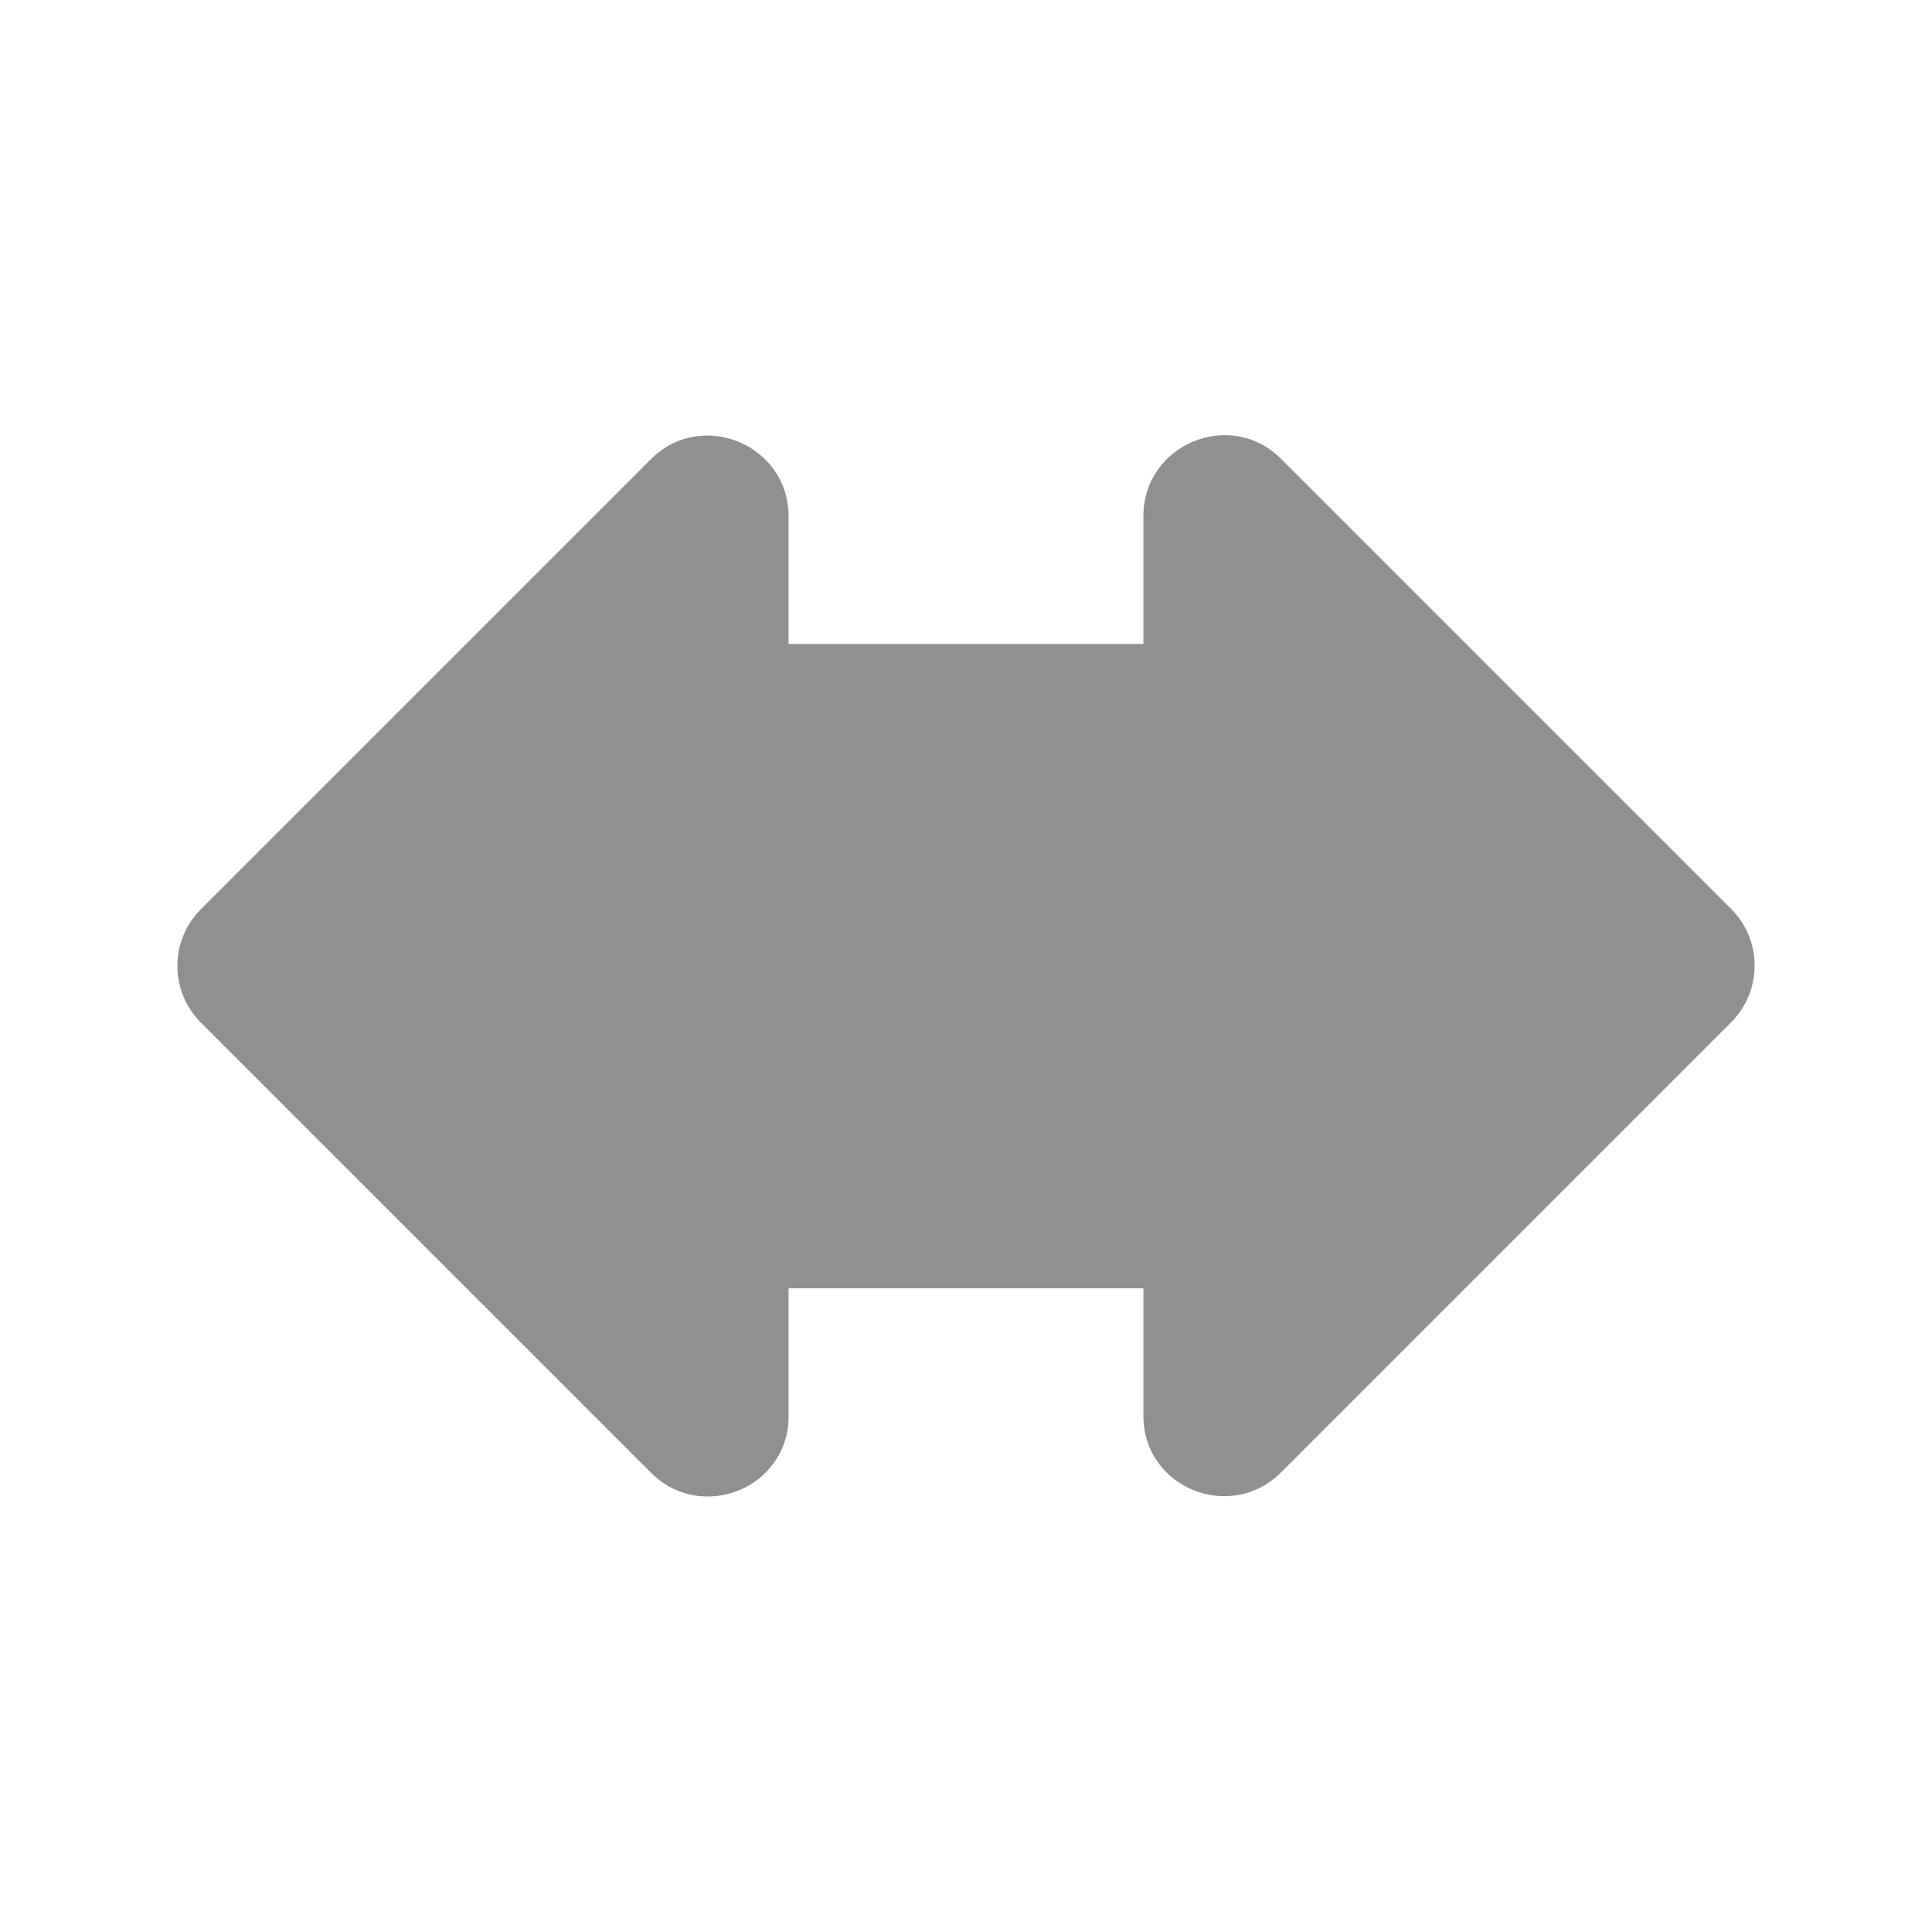 <?xml version="1.0" encoding="UTF-8" standalone="no"?>
<svg
   xmlns:dc="http://purl.org/dc/elements/1.1/"
   xmlns:cc="http://creativecommons.org/ns#"
   xmlns:rdf="http://www.w3.org/1999/02/22-rdf-syntax-ns#"
   xmlns:svg="http://www.w3.org/2000/svg"
   xmlns="http://www.w3.org/2000/svg"
   xmlns:sodipodi="http://sodipodi.sourceforge.net/DTD/sodipodi-0.dtd"
   xmlns:inkscape="http://www.inkscape.org/namespaces/inkscape"
   height="24"
   viewBox="0 0 24 24"
   width="24"
   version="1.1"
   id="svg4"
   sodipodi:docname="forward.svg"
   inkscape:version="1.0.2 (e86c870879, 2021-01-15)">
  <defs
     id="defs8" />
  <sodipodi:namedview
     pagecolor="#ffffff"
     bordercolor="#666666"
     borderopacity="1"
     objecttolerance="10"
     gridtolerance="10"
     guidetolerance="10"
     inkscape:pageopacity="0"
     inkscape:pageshadow="2"
     inkscape:window-width="1908"
     inkscape:window-height="2107"
     id="namedview6"
     showgrid="false"
     inkscape:zoom="42"
     inkscape:cx="12"
     inkscape:cy="12"
     inkscape:window-x="1924"
     inkscape:window-y="33"
     inkscape:window-maximized="0"
     inkscape:current-layer="svg4" />
  <path fill="#909090"
     d="M 14.204,8 V 6.41 c 0,-0.89 1.08,-1.34 1.71,-0.71 l 5.59,5.59 c 0.39,0.39 0.39,1.02 0,1.41 l -5.59,5.59 c -0.63,0.63 -1.71,0.19 -1.71,-0.7 V 16 h -7 c -0.55,0 -1,-0.45 -1,-1 V 9 c 0,-0.55 0.45,-1 1,-1 z"
     id="path2" />
  <path fill="#909090"
     d="m 9.796,8.004 v -1.59 c 0,-0.89 -1.08,-1.34 -1.71,-0.71 L 2.496,11.294 c -0.39,0.39 -0.39,1.02 0,1.41 L 8.086,18.294 c 0.63,0.63 1.71,0.19 1.71,-0.7 v -1.59 h 7 c 0.55,0 1,-0.45 1,-1 V 9.004 c 0,-0.55 -0.45,-1 -1,-1 z"
     id="path2-3" />
</svg>
